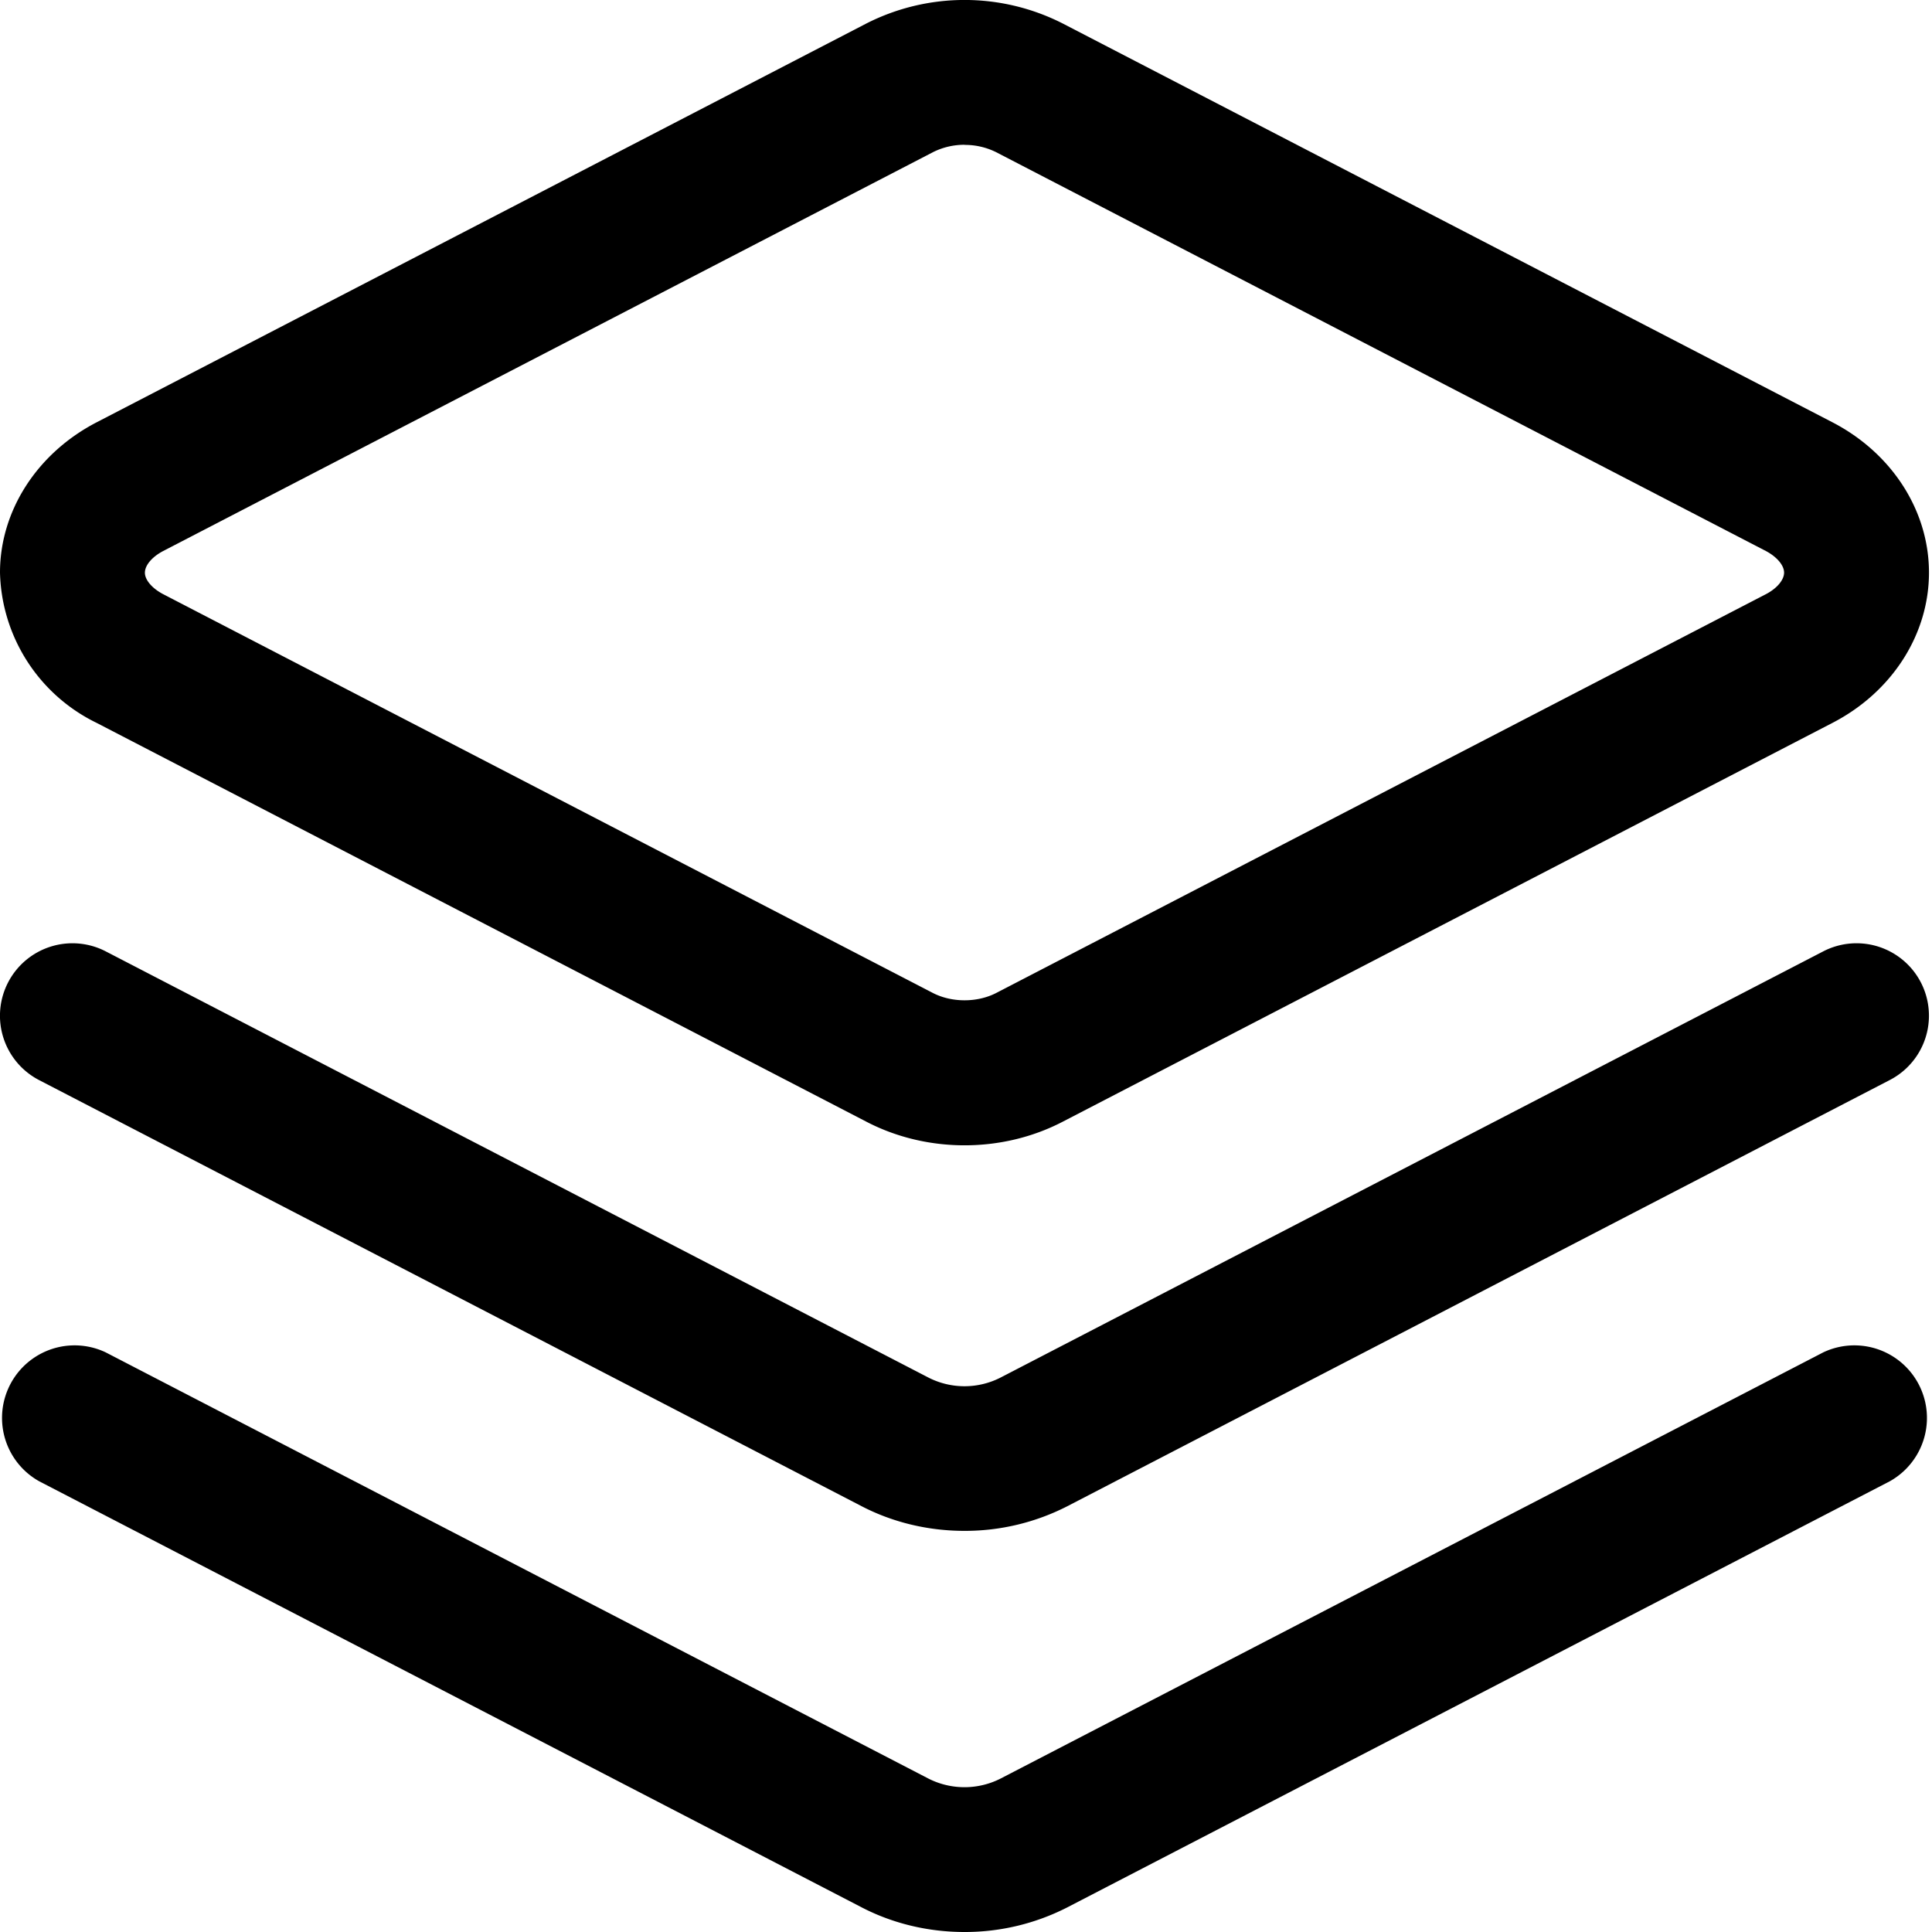 <svg xmlns="http://www.w3.org/2000/svg" viewBox="0 0 16 16">
    <path d="M7.988 16c-.294 0-.587-.067-.85-.203l-6.814-3.53A.601.601 0 0 1 .876 11.2l6.814 3.53a.66.66 0 0 0 .595 0l6.814-3.53a.601.601 0 0 1 .552 1.067l-6.814 3.53a1.86 1.86 0 0 1-.849.203m0-3.322c-.294 0-.587-.067-.85-.203L.324 8.945a.599.599 0 1 1 .552-1.066l6.814 3.53a.657.657 0 0 0 .595 0l6.814-3.53a.599.599 0 1 1 .552 1.065l-6.814 3.531a1.86 1.86 0 0 1-.849.203m0-3.193c-.281 0-.562-.065-.812-.195L.801 5.987A1.422 1.422 0 0 1 0 4.742c0-.512.307-.989.801-1.245L7.176.194a1.794 1.794 0 0 1 1.624 0l6.375 3.303c.494.256.8.733.8 1.245 0 .512-.306.99-.8 1.245L8.8 9.29c-.25.13-.531.195-.812.195m0-8.286a.58.58 0 0 0-.261.061L1.352 4.563c-.092.048-.152.118-.152.18 0 .06.06.13.152.178l6.375 3.303c.157.08.365.08.522 0l6.375-3.303c.092-.048.151-.118.151-.179 0-.06-.059-.13-.151-.179L8.249 1.26a.58.58 0 0 0-.261-.06"/>
</svg>
